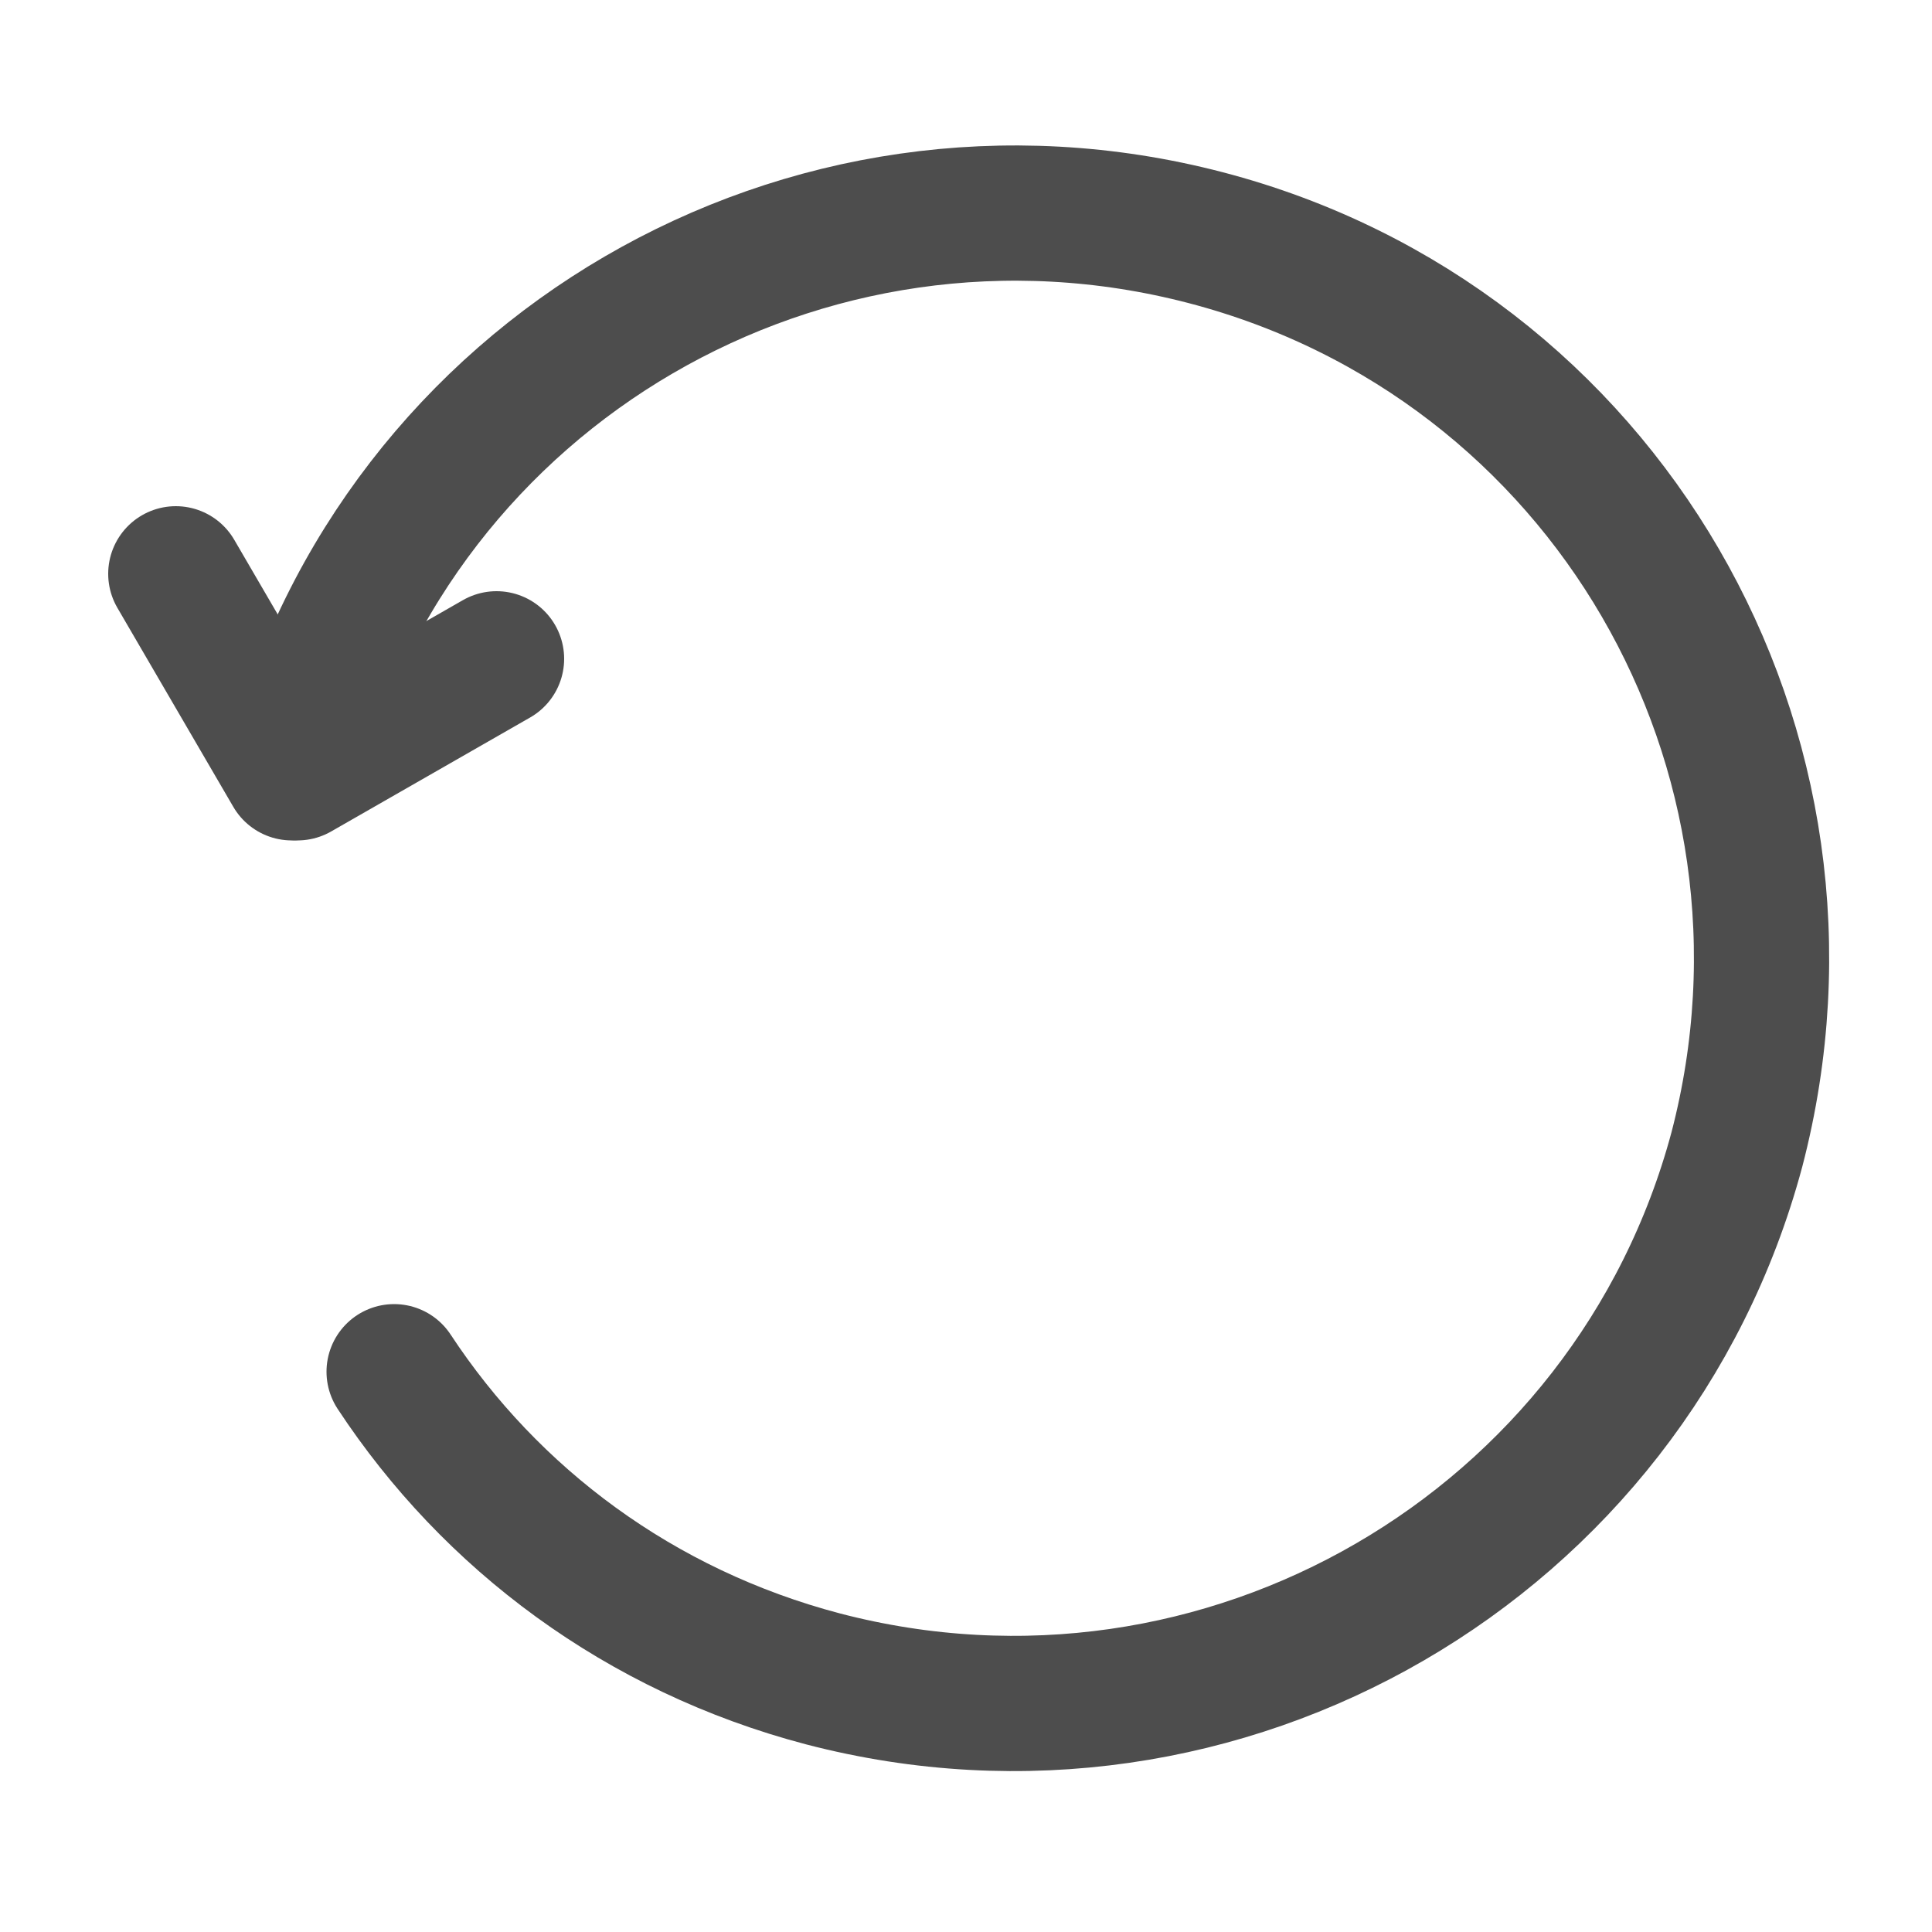<svg version="1.1" id="레이어_1" xmlns="http://www.w3.org/2000/svg" xmlns:xlink="http://www.w3.org/1999/xlink" x="0px"
	 y="0px" viewBox="0 0 100 100" style="enable-background:new 0 0 100 100;" xml:space="preserve">
<style type="text/css">
	.st0{fill:none;stroke:#4D4D4D;stroke-width:7;stroke-linecap:round;stroke-linejoin:round;stroke-miterlimit:10;}
</style>
<g>
	<path class="st0" d="M15.2,39.8c5.4-20.6,26.5-32.9,47.2-27.5s32.9,26.5,27.5,47.2C84.4,80,63.3,92.3,42.6,86.9
		c-9.5-2.5-17.2-8.3-22.2-15.9"/>
	<g>
		<line class="st0" x1="15.4" y1="40" x2="25.7" y2="34.1"/>
		<line class="st0" x1="15.1" y1="40" x2="9.1" y2="29.7"/>
	</g>
</g>
</svg>
